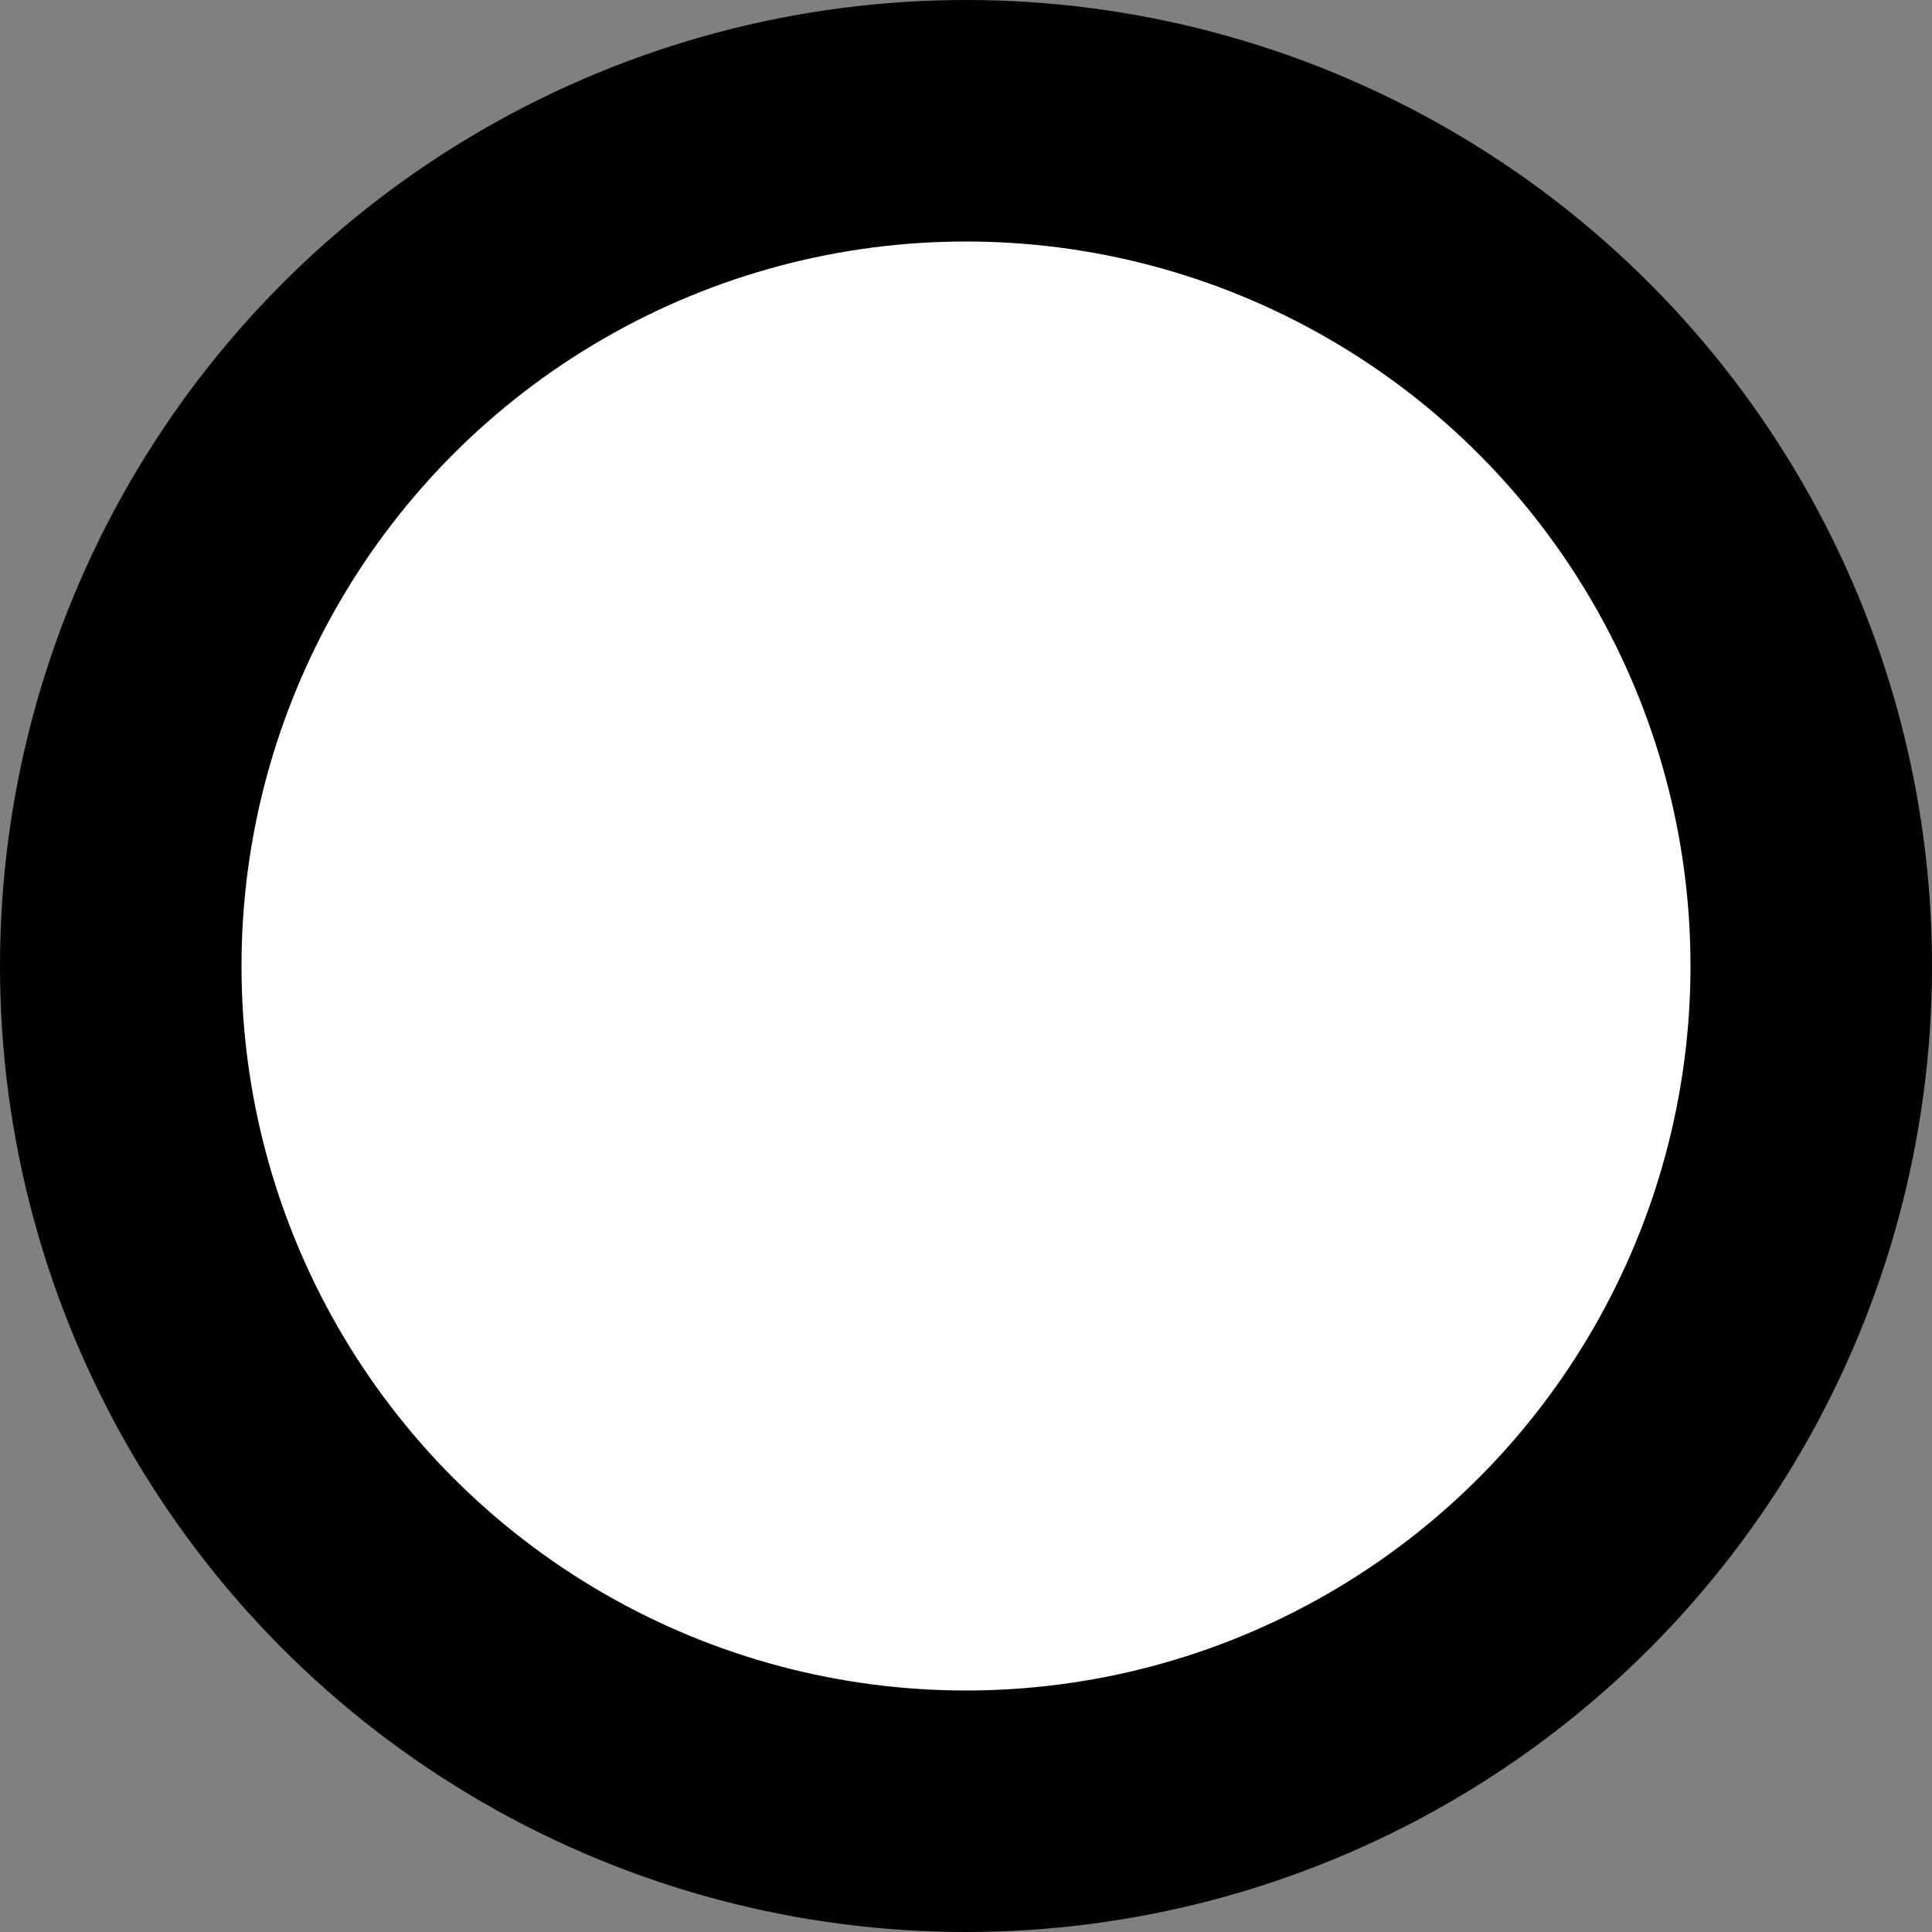 <svg width="14" height="14" viewBox="0 0 8 8" fill="none" xmlns="http://www.w3.org/2000/svg">
    <rect x="0" y="0" width="8" height="8" fill="#808080" stroke="none"/>
    <circle cx="4" cy="4" r="3.5" fill="white" stroke="currentColor" />
</svg>
